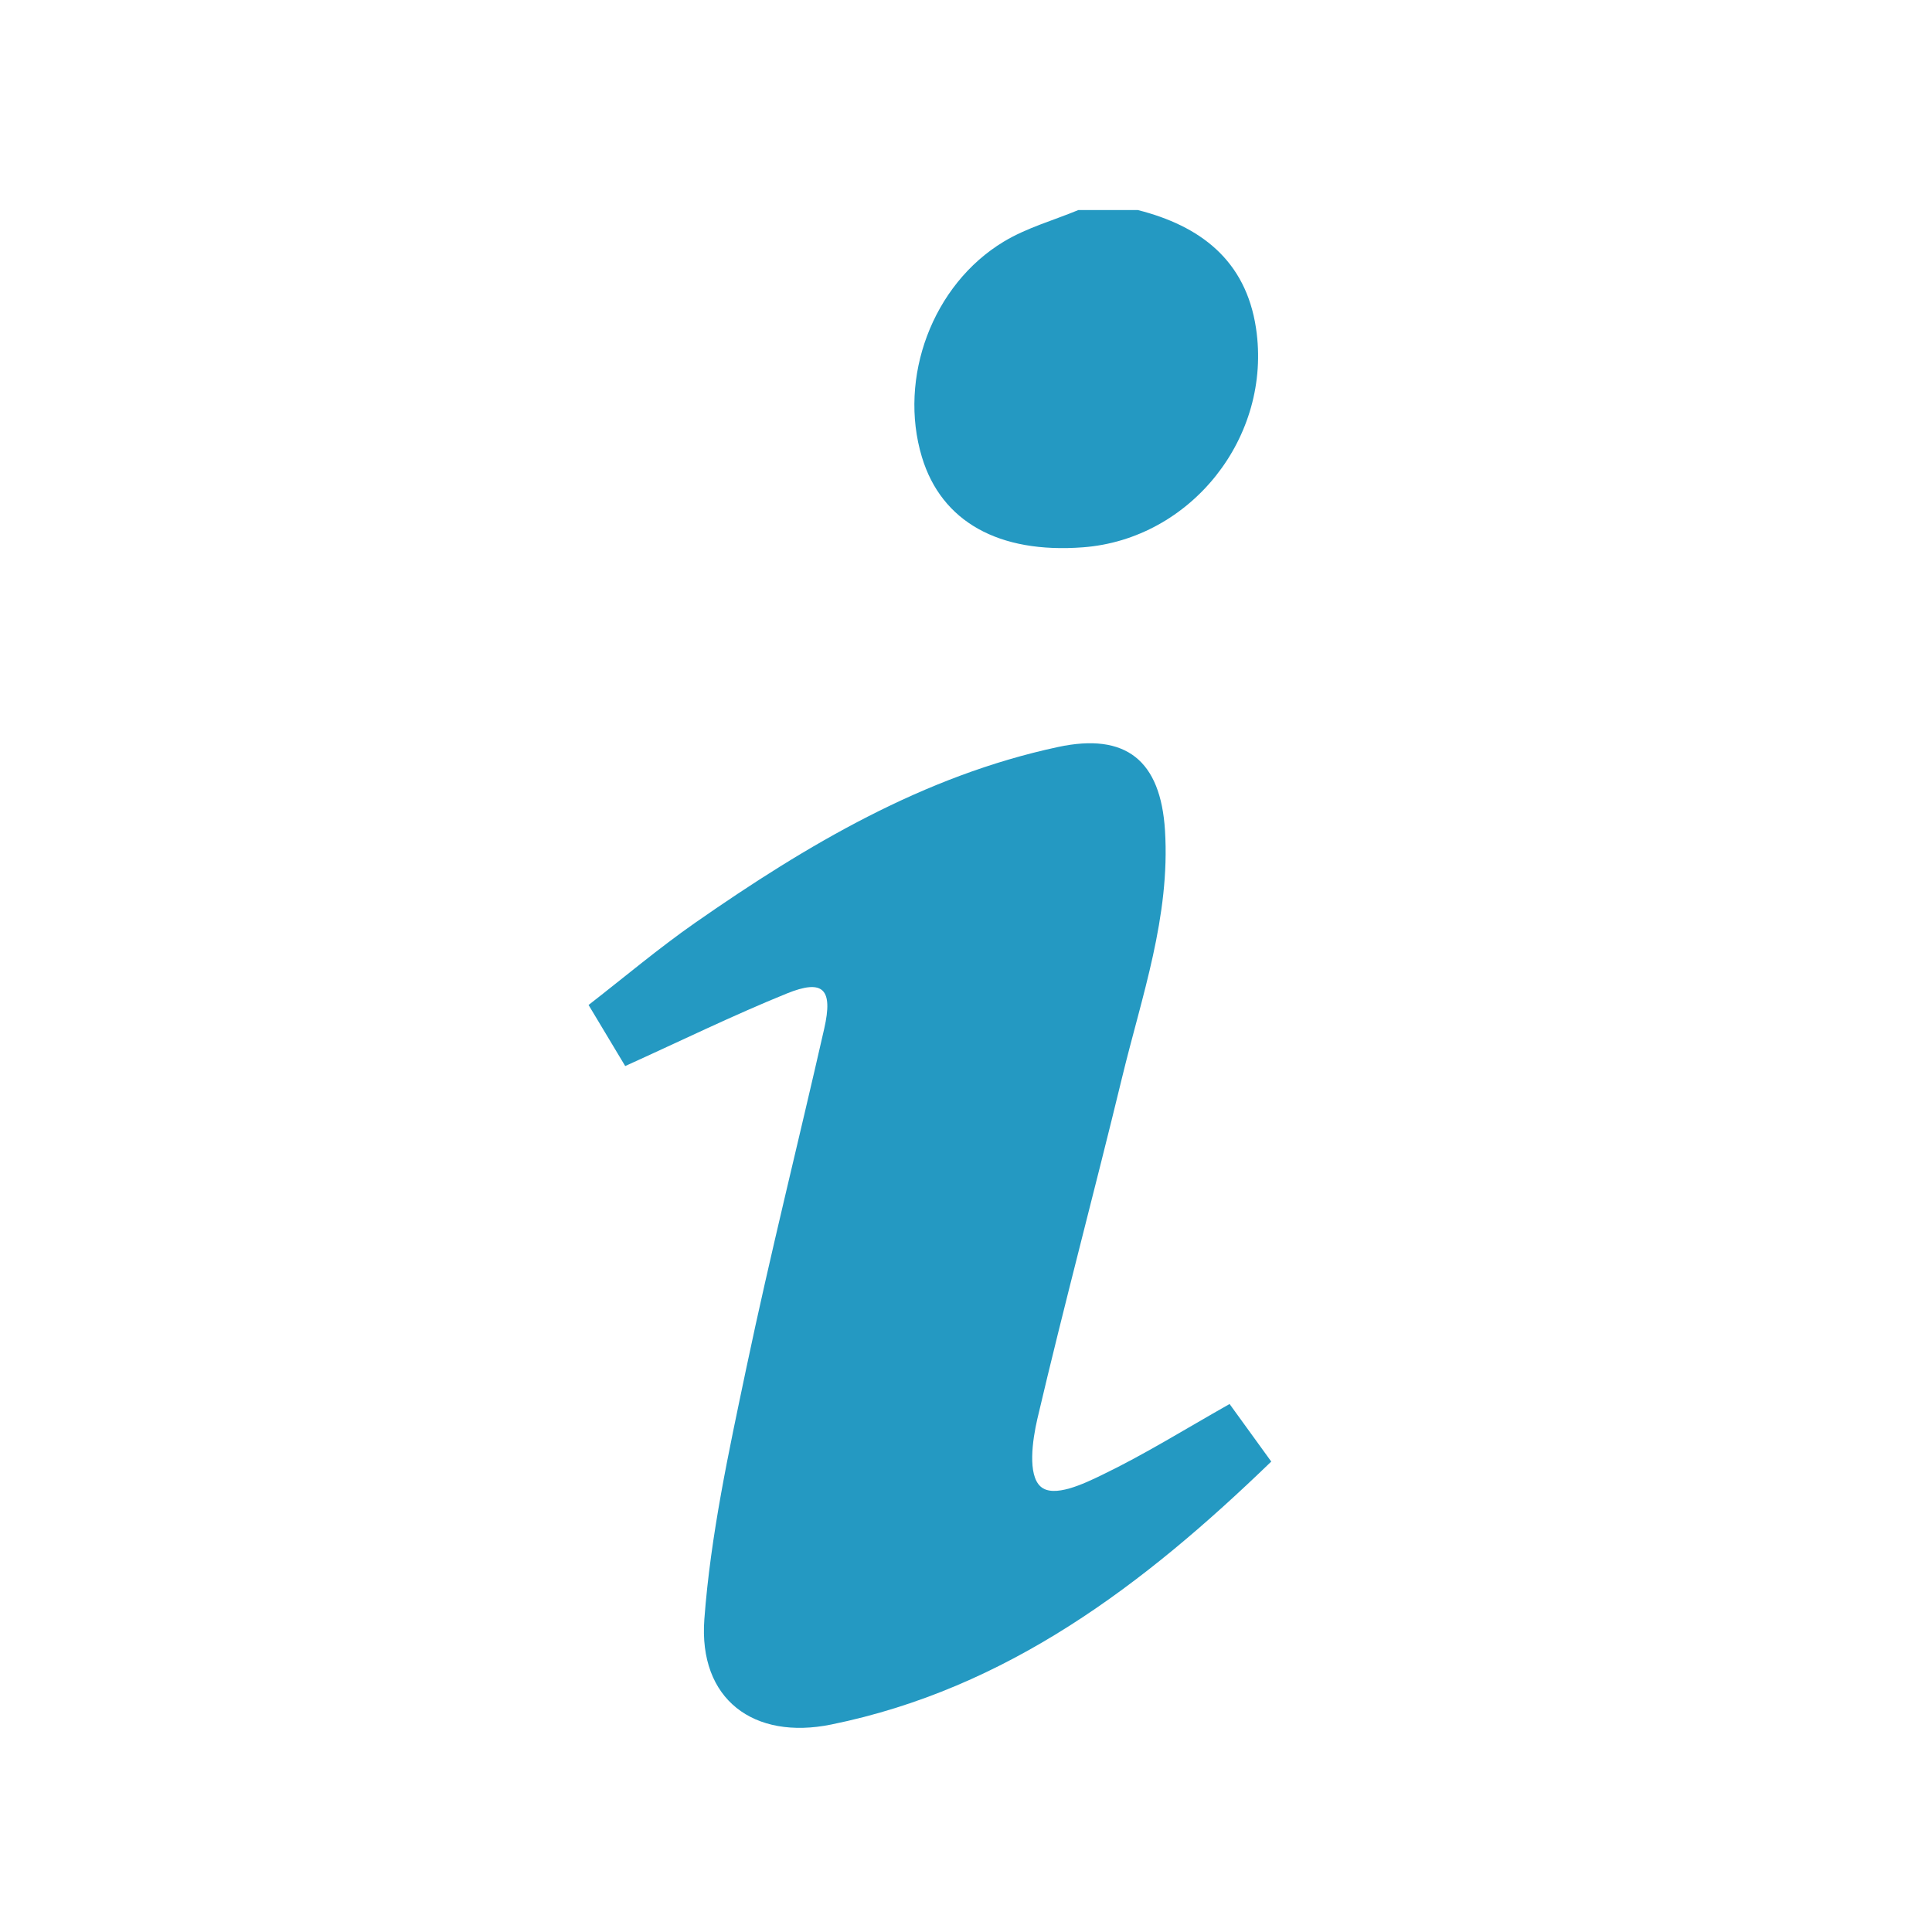 <?xml version="1.0" encoding="UTF-8"?>
<svg width="28px" height="28px" viewBox="0 0 28 28" version="1.1" xmlns="http://www.w3.org/2000/svg" xmlns:xlink="http://www.w3.org/1999/xlink">
    <!-- Generator: Sketch 41 (35326) - http://www.bohemiancoding.com/sketch -->
    <title>info</title>
    <desc>Created with Sketch.</desc>
    <defs></defs>
    <g id="Symbols" stroke="none" stroke-width="1" fill="none" fill-rule="evenodd">
        <g id="icon/info" fill="#2499C2">
            <path d="M16.49,3.044 C17.389,3.272 18.054,3.766 18.203,4.756 C18.44,6.335 17.258,7.814 15.696,7.932 C14.474,8.025 13.644,7.56 13.361,6.624 C13.015,5.477 13.512,4.126 14.547,3.502 C14.88,3.301 15.267,3.194 15.629,3.044 L16.49,3.044 Z M17.82,20.348 C18.006,20.604 18.203,20.877 18.424,21.182 C16.576,22.969 14.595,24.474 12.047,24.993 C10.922,25.222 10.121,24.628 10.208,23.466 C10.299,22.246 10.563,21.034 10.815,19.833 C11.161,18.185 11.572,16.551 11.945,14.909 C12.076,14.333 11.932,14.184 11.402,14.399 C10.624,14.715 9.867,15.085 9.061,15.45 C8.909,15.197 8.737,14.91 8.53,14.565 C9.044,14.166 9.544,13.744 10.077,13.372 C11.698,12.243 13.383,11.244 15.334,10.826 C16.318,10.615 16.821,11.02 16.884,12.037 C16.961,13.284 16.547,14.439 16.262,15.616 C15.862,17.268 15.422,18.909 15.034,20.564 C14.963,20.87 14.891,21.374 15.081,21.544 C15.27,21.714 15.71,21.503 15.975,21.374 C16.589,21.078 17.171,20.715 17.82,20.348 Z" id="info"></path>
        </g>
    </g>
</svg>